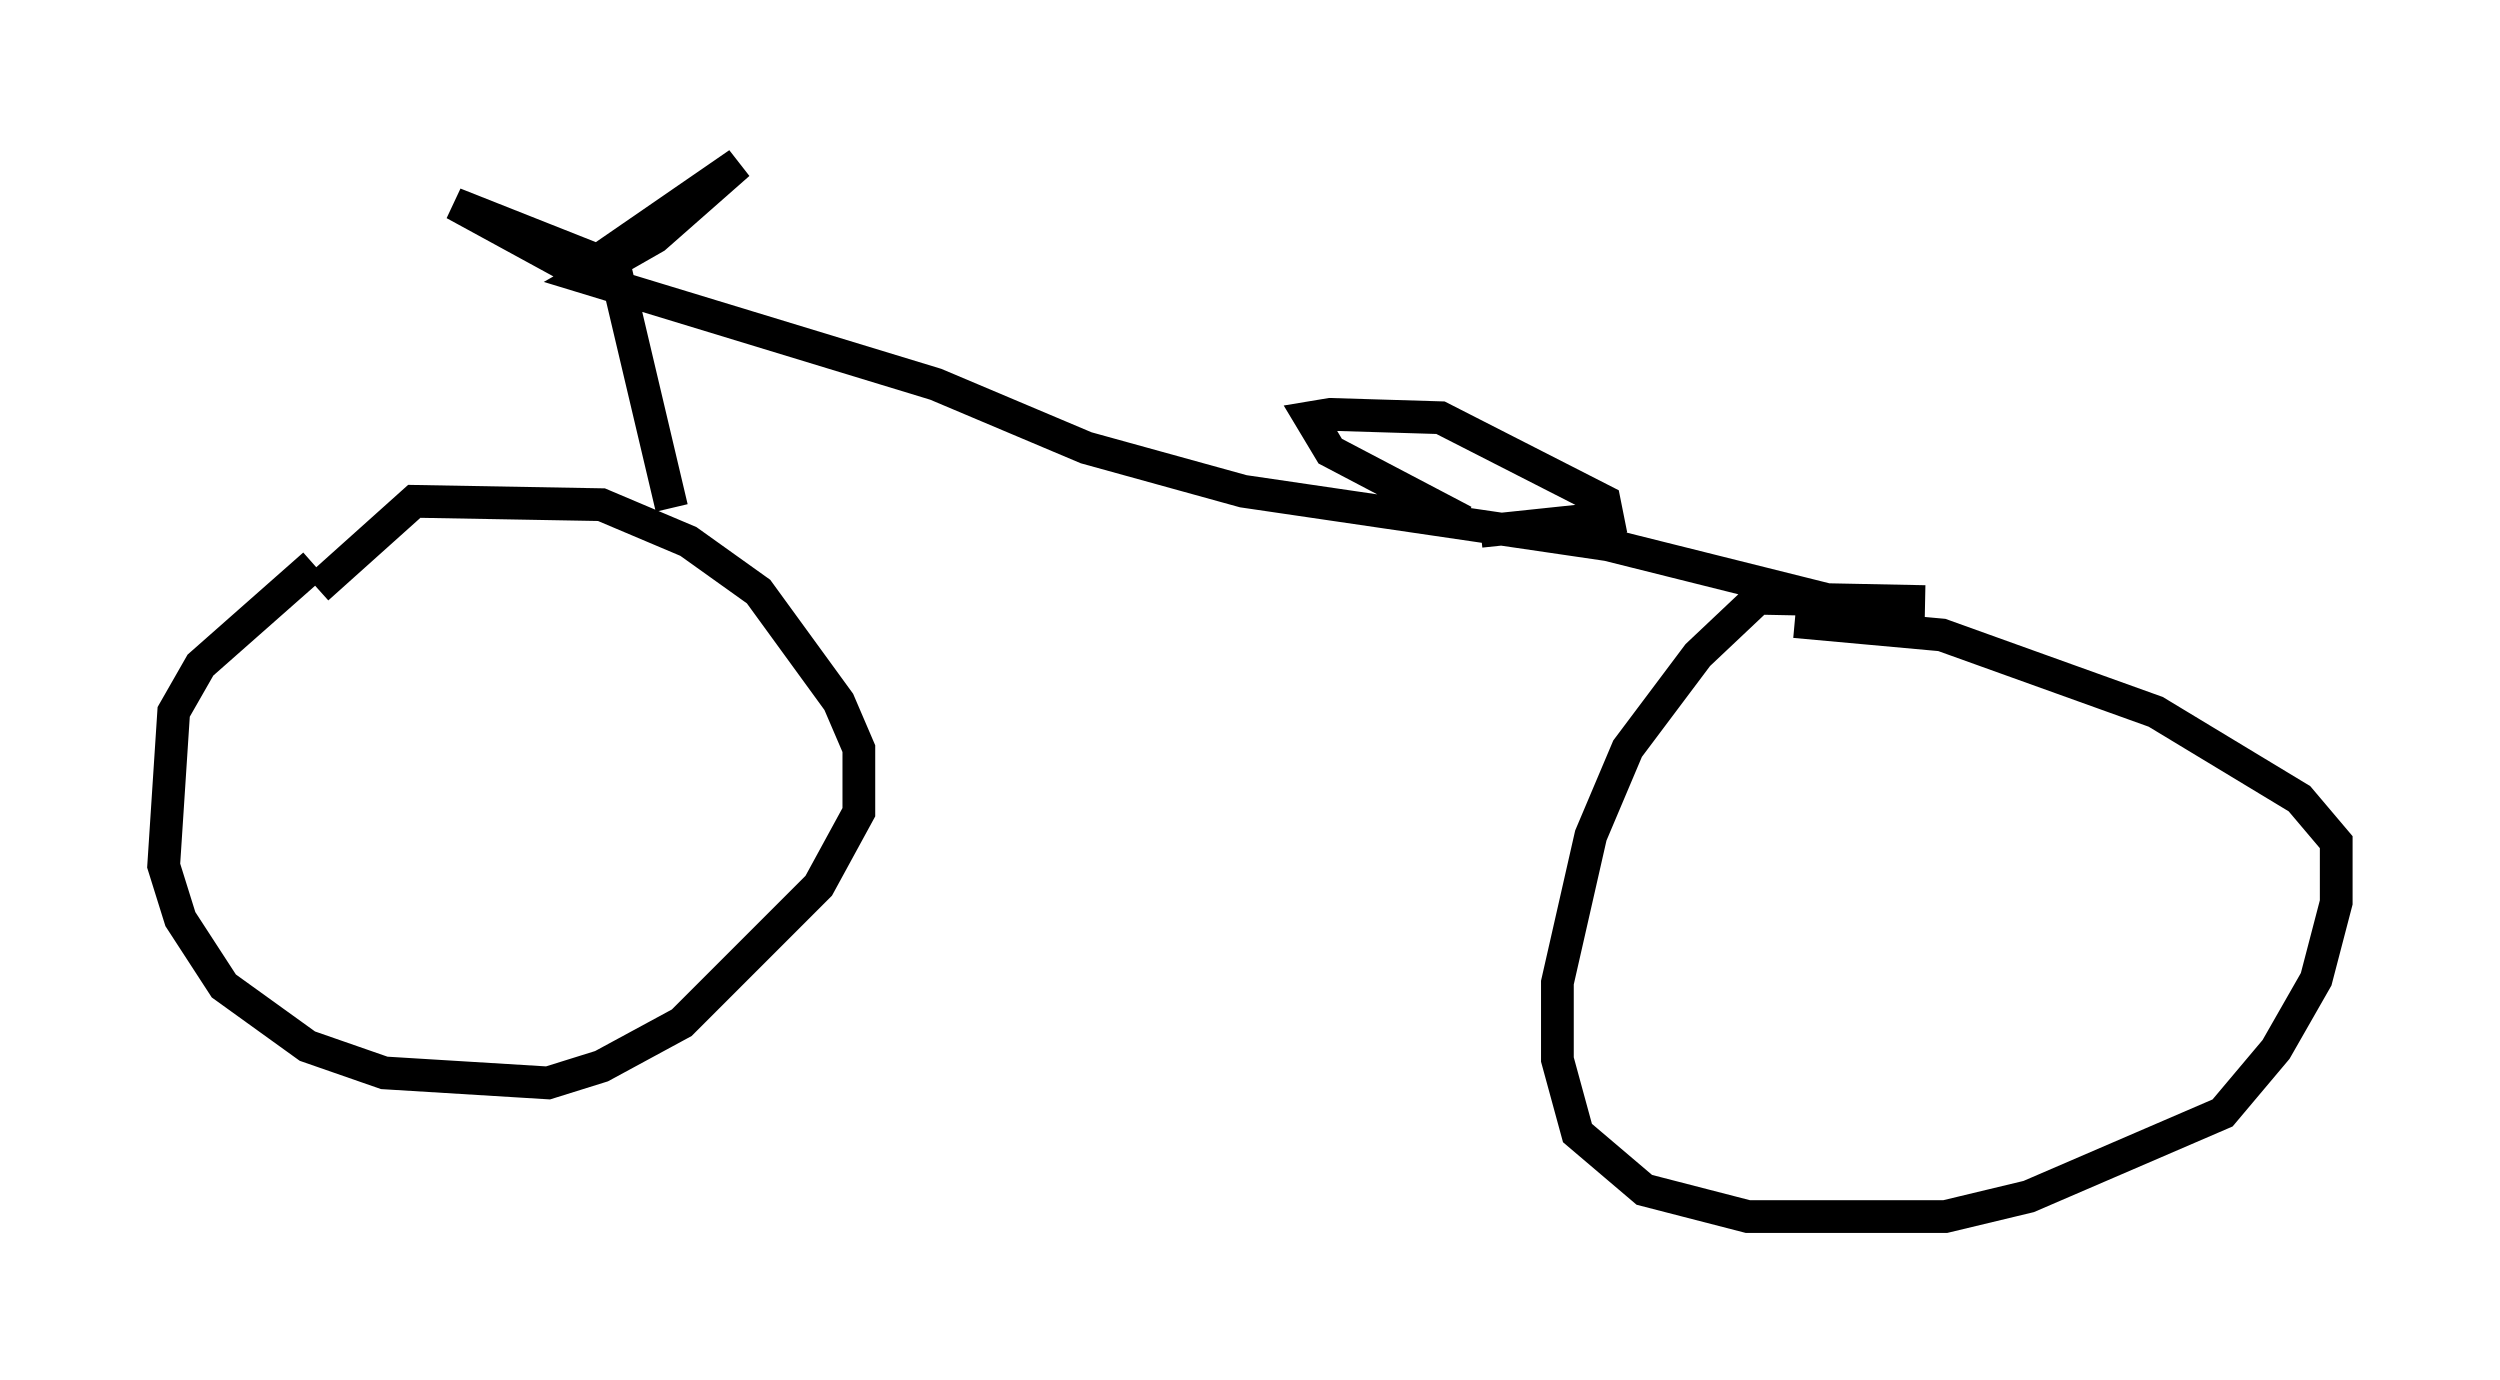 <?xml version="1.0" encoding="utf-8" ?>
<svg baseProfile="full" height="42.157" version="1.1" width="76.355" xmlns="http://www.w3.org/2000/svg" xmlns:ev="http://www.w3.org/2001/xml-events" xmlns:xlink="http://www.w3.org/1999/xlink"><defs /><rect fill="white" height="42.157" width="76.355" x="0" y="0" /><path d="M13.983, 17.046 m-4.39, 0.204 l-3.471, 3.063 -0.817, 1.429 l-0.306, 4.696 0.51, 1.633 l1.327, 2.042 2.552, 1.838 l2.348, 0.817 5.002, 0.306 l1.633, -0.51 2.45, -1.327 l4.185, -4.185 1.225, -2.246 l0.0, -1.94 -0.613, -1.429 l-2.45, -3.369 -2.144, -1.531 l-2.654, -1.123 -5.717, -0.102 l-2.96, 2.654 m49.103, 0.408 l-5.104, -0.102 -1.838, 1.735 l-2.144, 2.858 -1.123, 2.654 l-1.021, 4.492 0.0, 2.348 l0.613, 2.246 2.042, 1.735 l3.165, 0.817 6.023, 0.0 l2.552, -0.613 5.921, -2.552 l1.633, -1.94 1.225, -2.144 l0.613, -2.348 0.0, -1.838 l-1.123, -1.327 -4.39, -2.654 l-6.533, -2.348 -4.492, -0.408 m-34.3, -3.471 l-1.735, -7.35 -4.9, -1.94 l3.369, 1.838 0.715, 0.102 l4.594, -3.165 -2.552, 2.246 l-2.144, 1.225 10.719, 3.267 l4.594, 1.94 4.798, 1.327 l11.127, 1.633 7.35, 1.838 m-11.74, -2.552 l-4.083, -2.144 -0.613, -1.021 l0.613, -0.102 3.369, 0.102 l5.002, 2.552 0.102, 0.51 l-3.879, 0.408 " fill="none" stroke="black" stroke-width="1" /></svg>